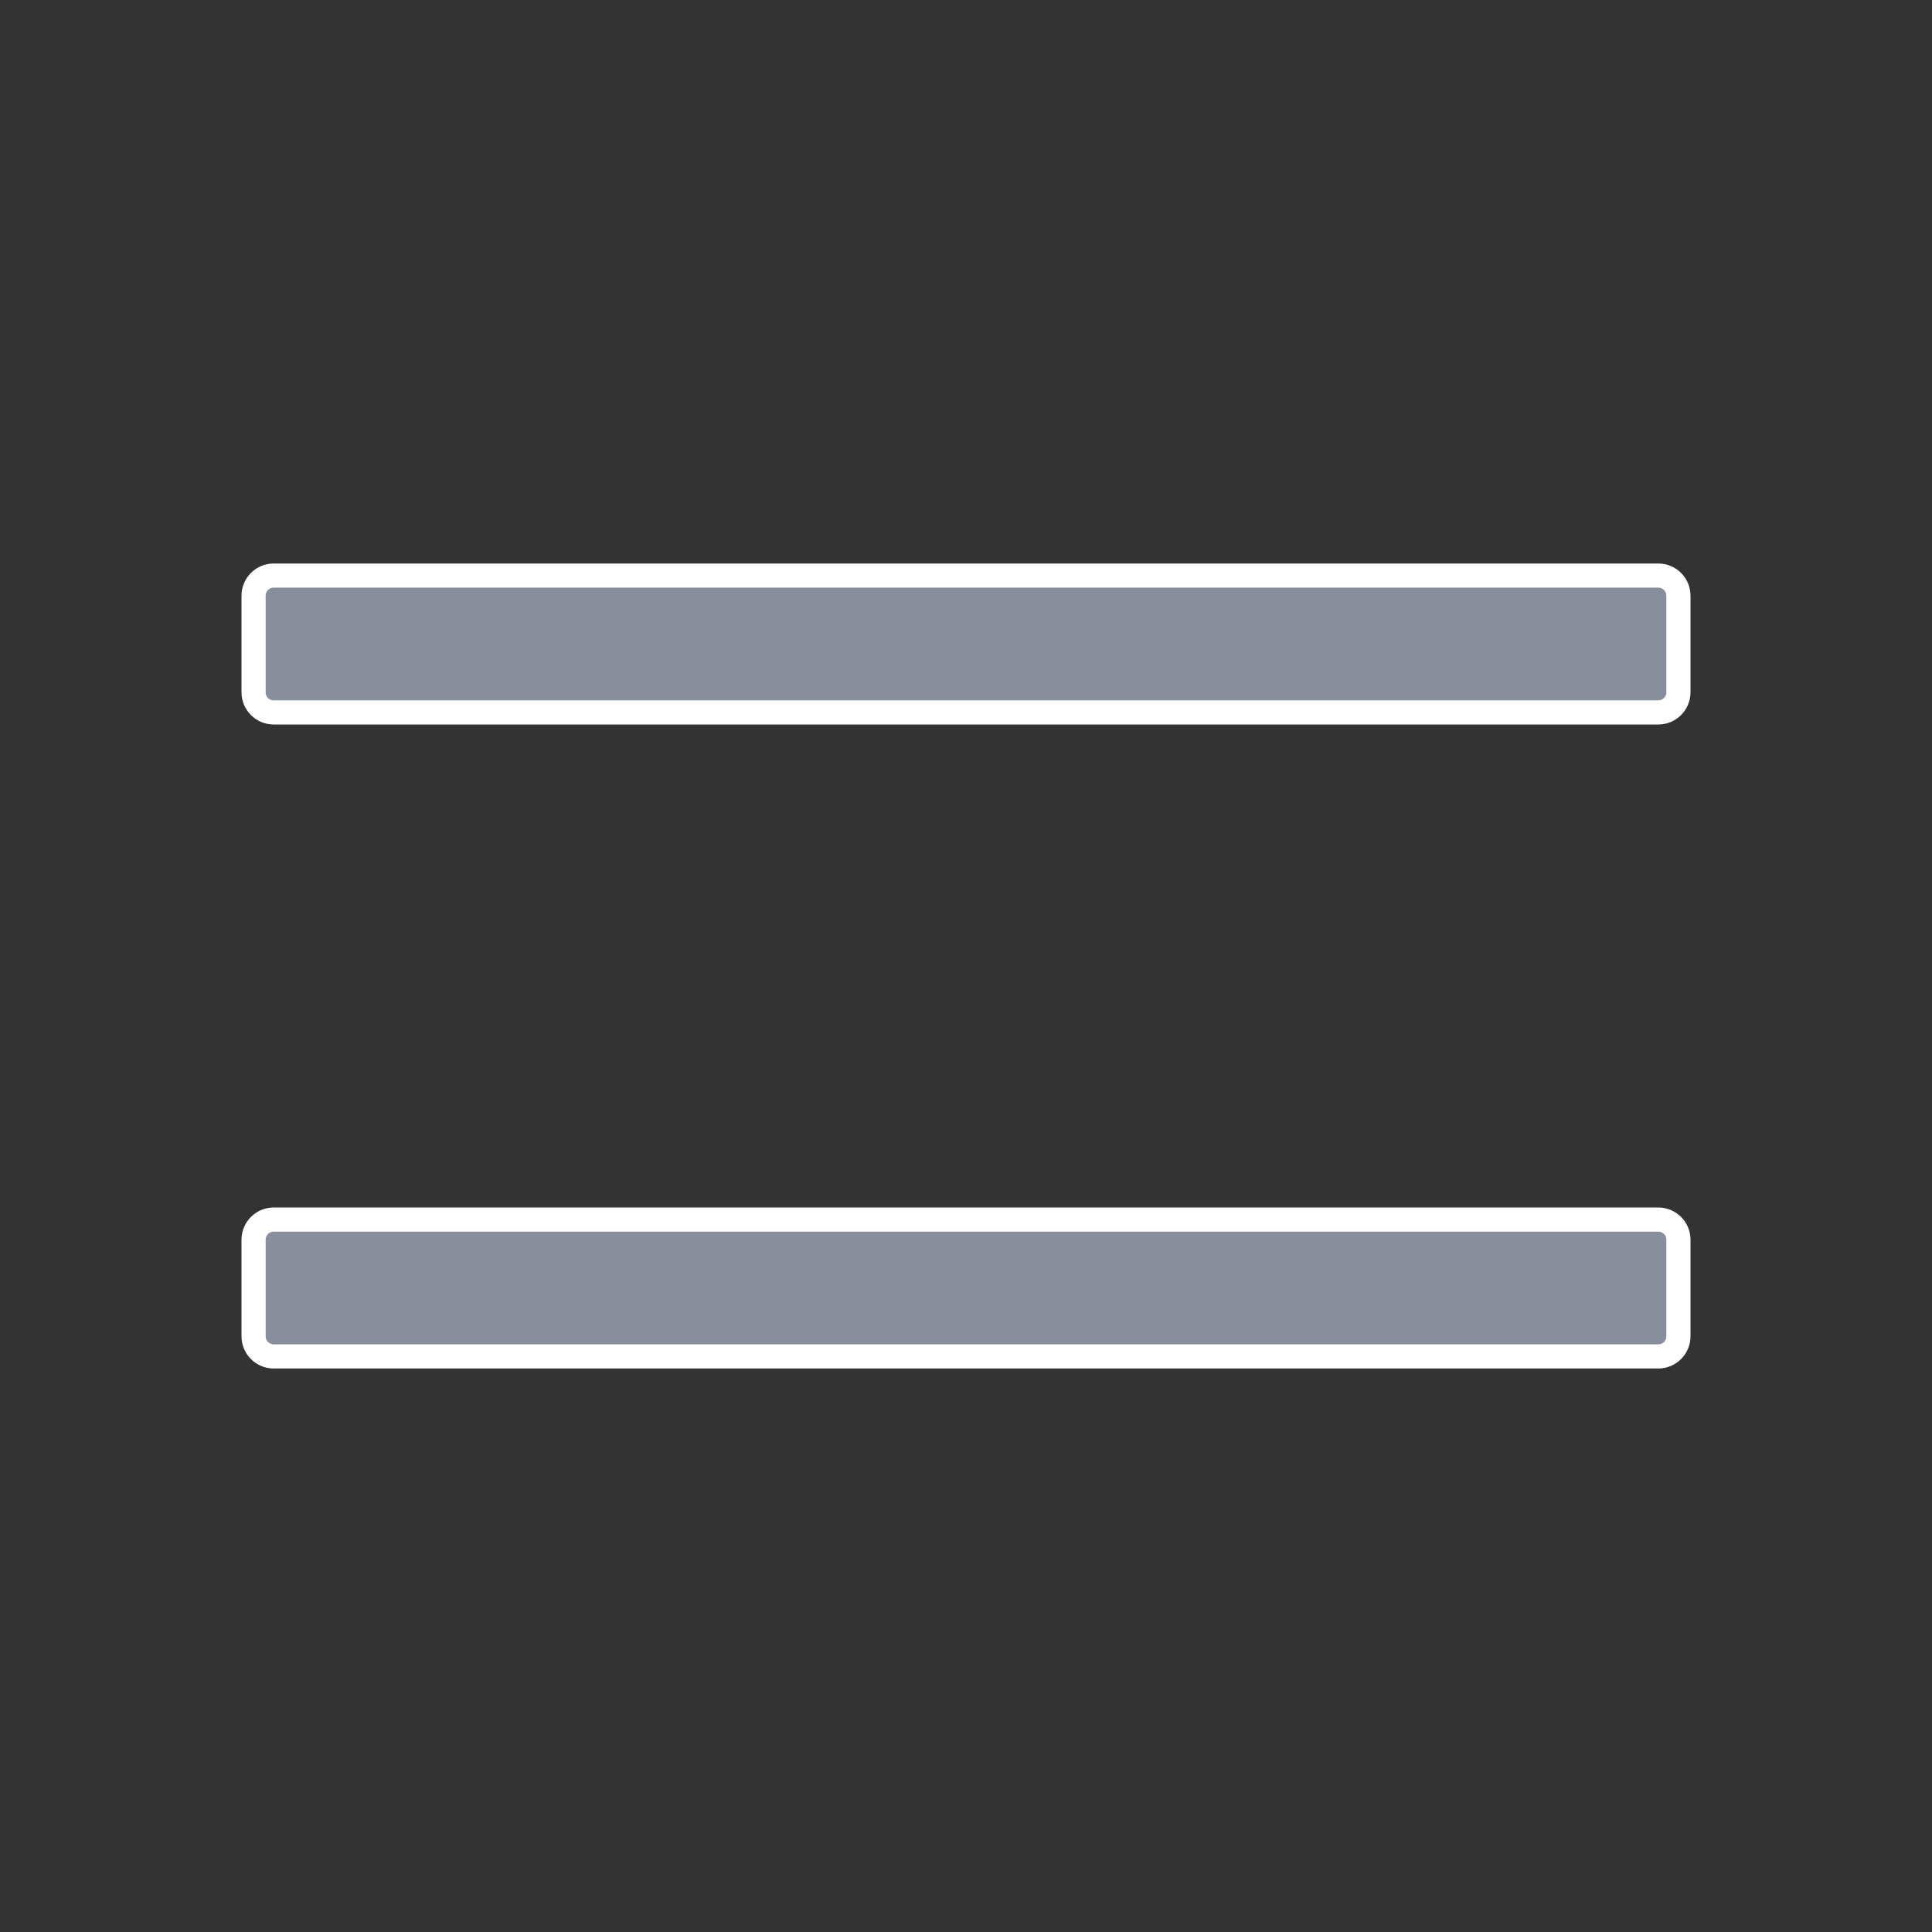 <svg width="24" height="24" viewBox="0 0 24 24" fill="none" xmlns="http://www.w3.org/2000/svg">
<rect x="0" y="0" width="24" height="24" fill="#333333" stroke="none"/>
<path d="M3.4 16.85C3.262 16.85 3.15 16.738 3.15 16.6V15.4C3.15 15.262 3.262 15.15 3.4 15.15H20.6C20.738 15.15 20.85 15.262 20.85 15.4V16.6C20.85 16.738 20.738 16.85 20.6 16.85H3.4ZM3.15 7.4C3.15 7.262 3.262 7.15 3.4 7.15H20.6C20.738 7.15 20.85 7.262 20.85 7.4V8.6C20.85 8.738 20.738 8.85 20.6 8.85H3.4C3.262 8.85 3.15 8.738 3.15 8.6V7.4Z" fill="#888F9A" stroke="white" stroke-width="0.3"/>
</svg>

